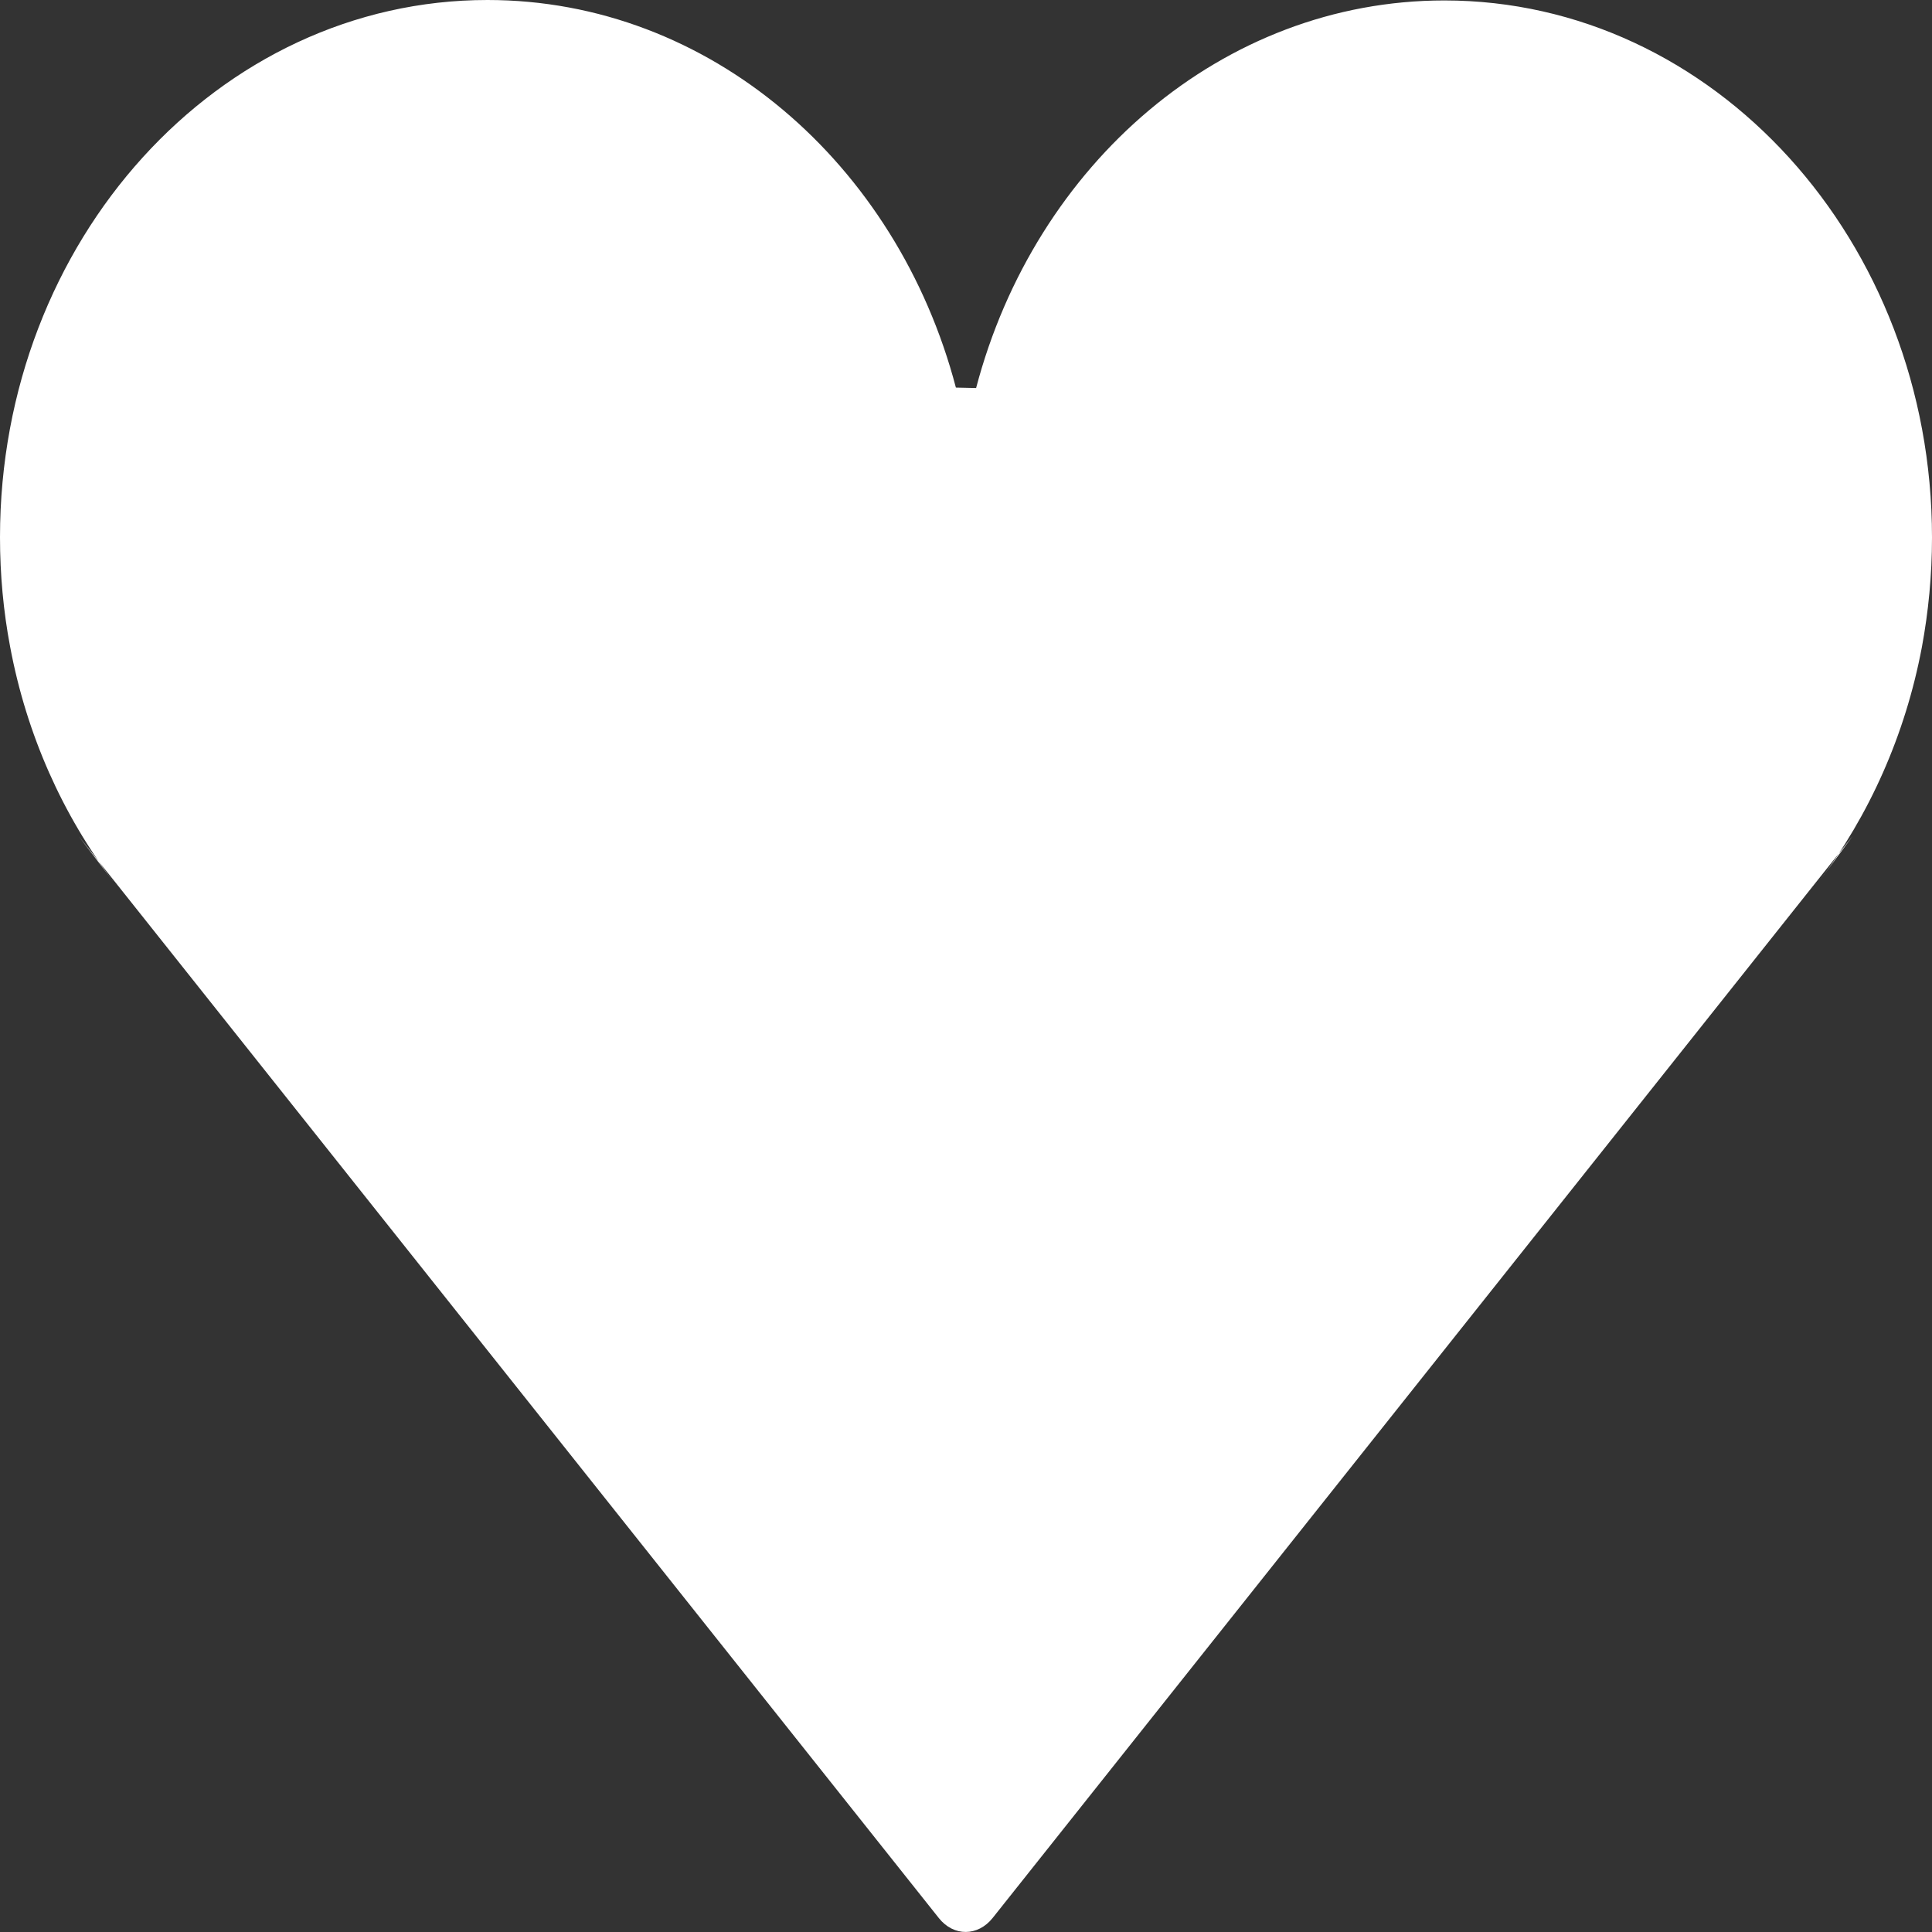 <?xml version="1.0" encoding="UTF-8"?>
<svg width="13px" height="13px" viewBox="0 0 13 13" version="1.1" xmlns="http://www.w3.org/2000/svg" xmlns:xlink="http://www.w3.org/1999/xlink">
    <rect x="0" y="0" width="13" height="13" fill="#333333" stroke="none"/>
    <!-- Generator: Sketch 49 (51002) - http://www.bohemiancoding.com/sketch -->
    <desc>Created with Sketch.</desc>
    <defs></defs>
    <g id="Page-1" stroke="none" stroke-width="1" fill="none" fill-rule="evenodd">
        <path d="M0.529,5.626 L6.317,12.906 C6.417,13.032 6.58,13.03 6.679,12.906 L12.466,5.626 L12.236,5.937 C12.576,5.488 12.82,4.948 12.932,4.354 C12.976,4.116 13,3.87 13,3.617 C13,1.621 11.531,0.003 9.719,0.003 C8.225,0.003 6.964,1.104 6.568,2.611 L6.432,2.608 C6.036,1.101 4.775,0 3.28,0 C1.469,0 0,1.618 0,3.615 C0,3.867 0.023,4.113 0.068,4.351 C0.179,4.945 0.423,5.486 0.764,5.934" id="Stroke-1" fill="#FFFFFF"></path>
    </g>
</svg>